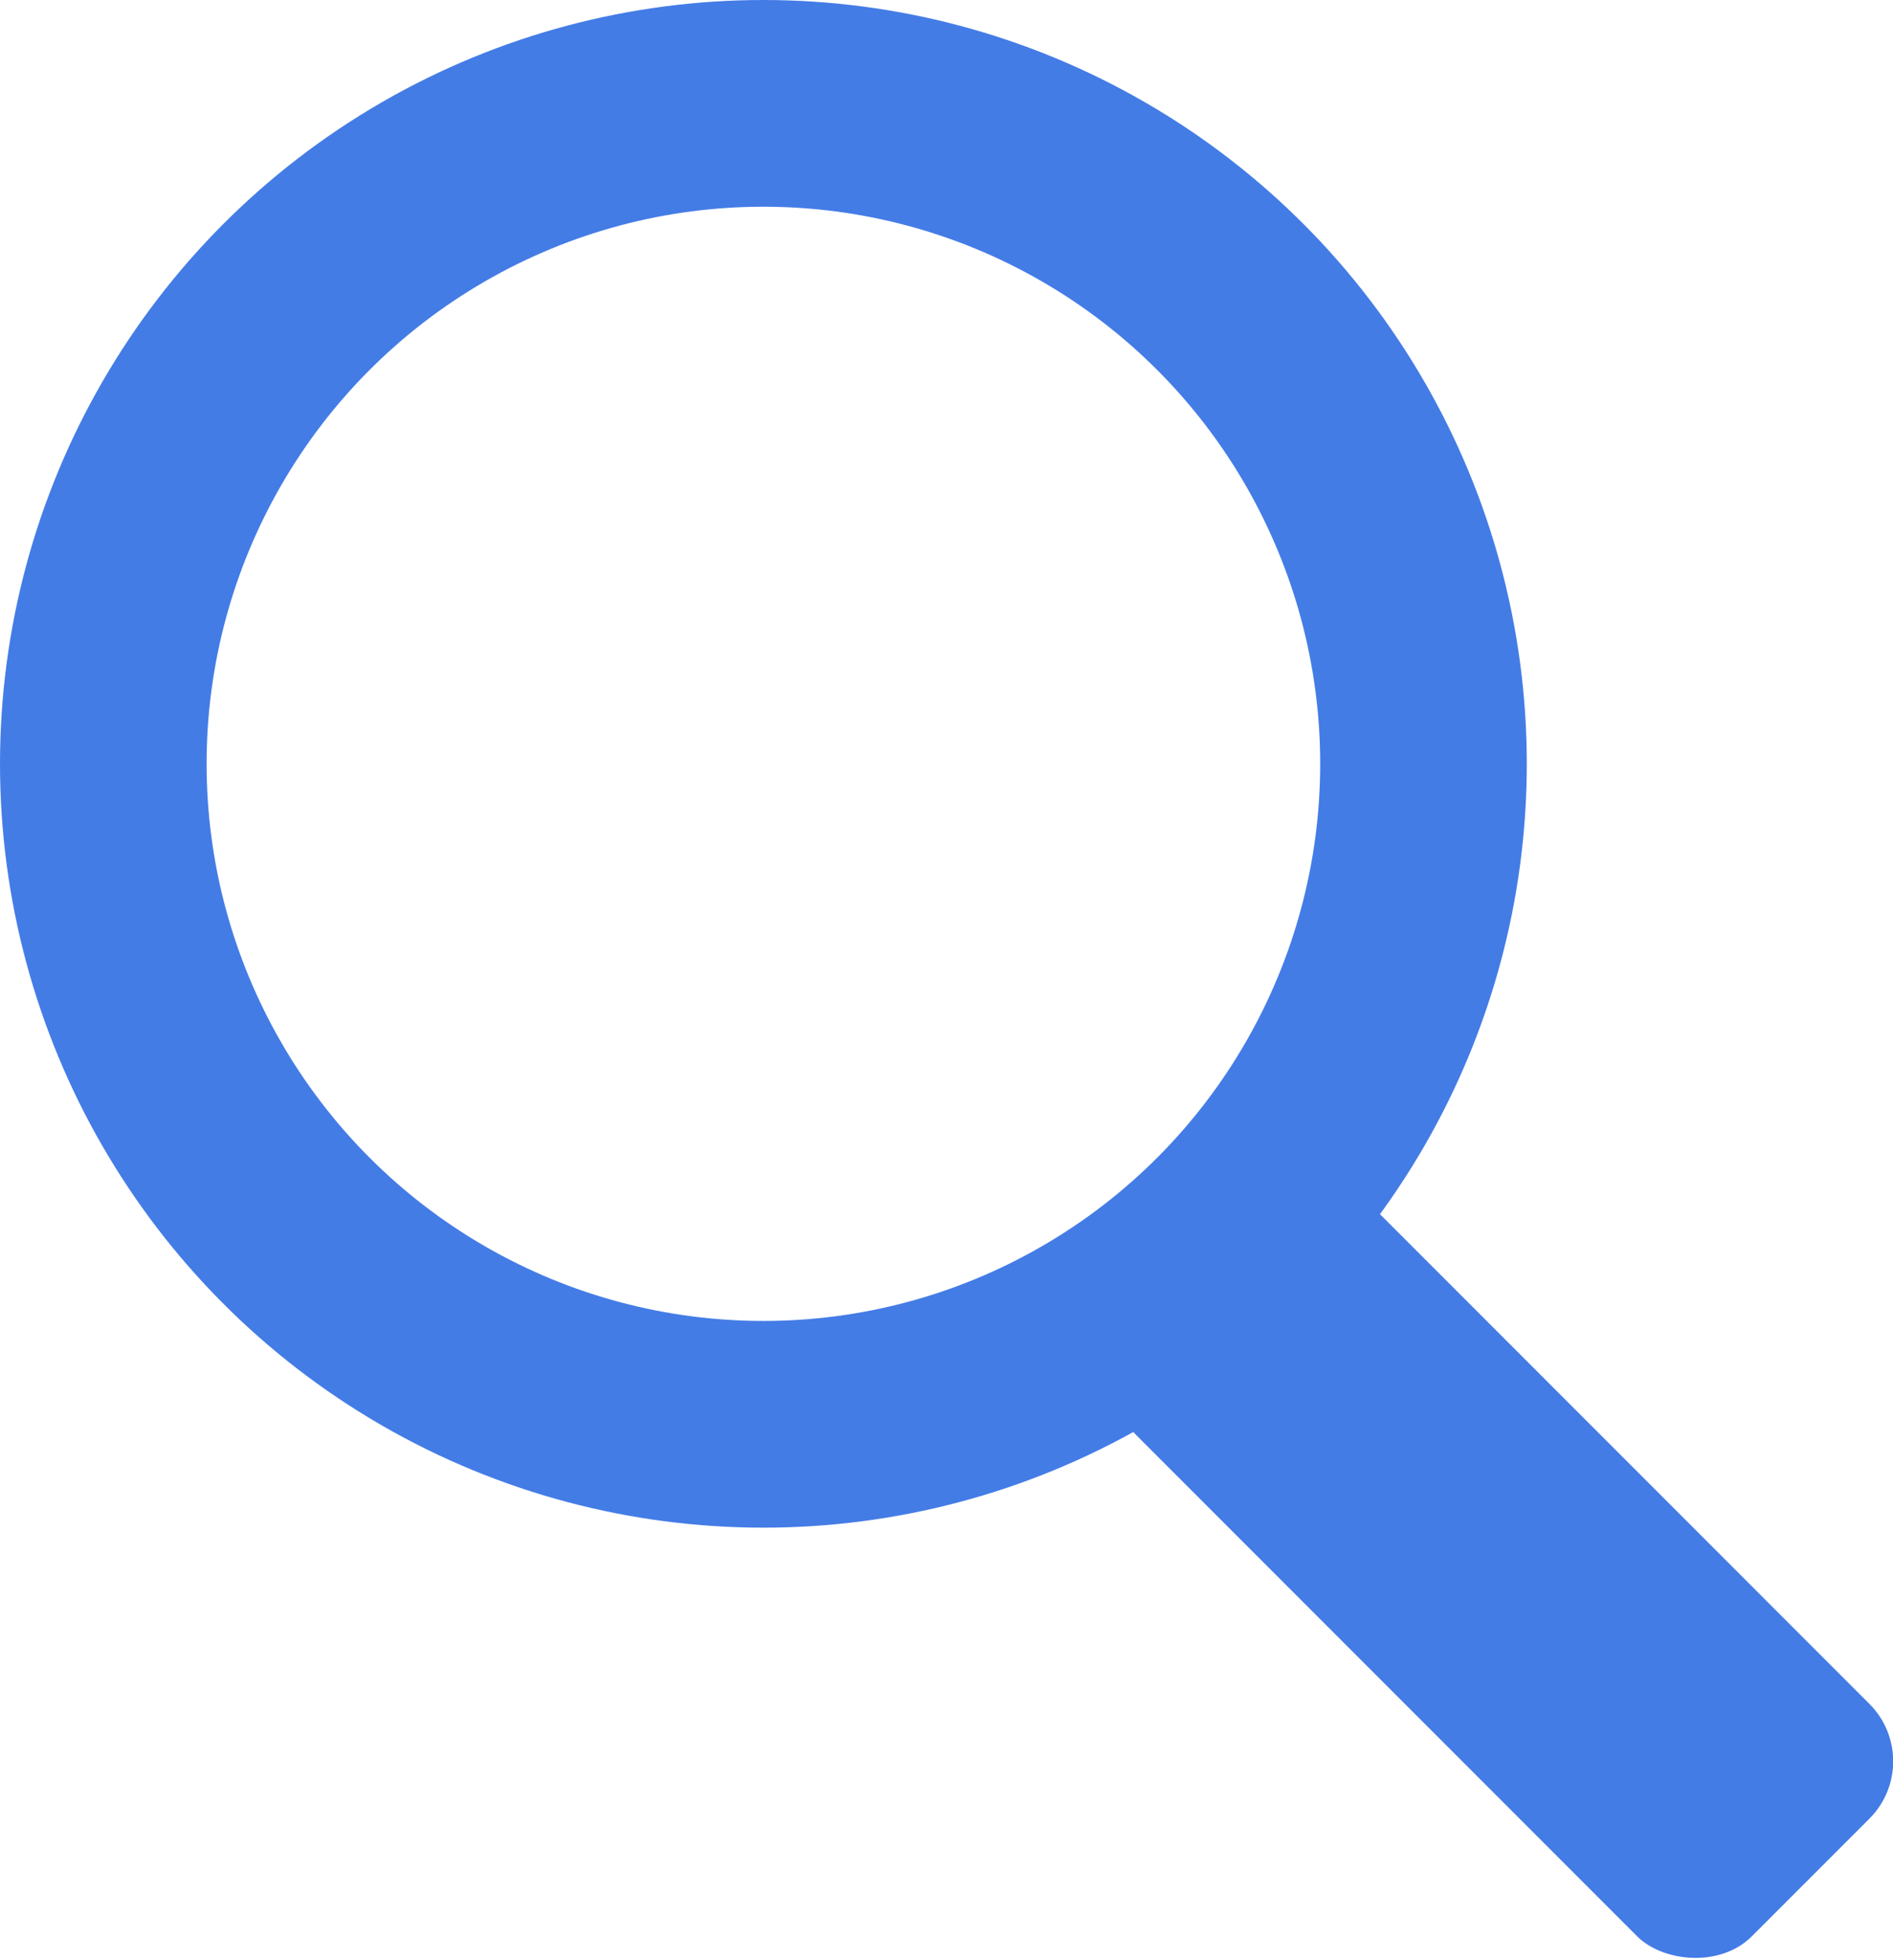 <?xml version="1.0" encoding="UTF-8"?><svg id="a" xmlns="http://www.w3.org/2000/svg" viewBox="0 0 36.65 37.93"><defs><style>.b{fill:#447ce6;}.c{fill:none;stroke:#447ce6;stroke-miterlimit:4;stroke-width:4px;}</style></defs><rect class="b" x="25.92" y="21.96" width="6.36" height="16.84" rx="1.57" ry="1.57" transform="translate(71.16 31.28) rotate(135)"/><circle class="c" cx="14.78" cy="14.78" r="12.78"/></svg>
